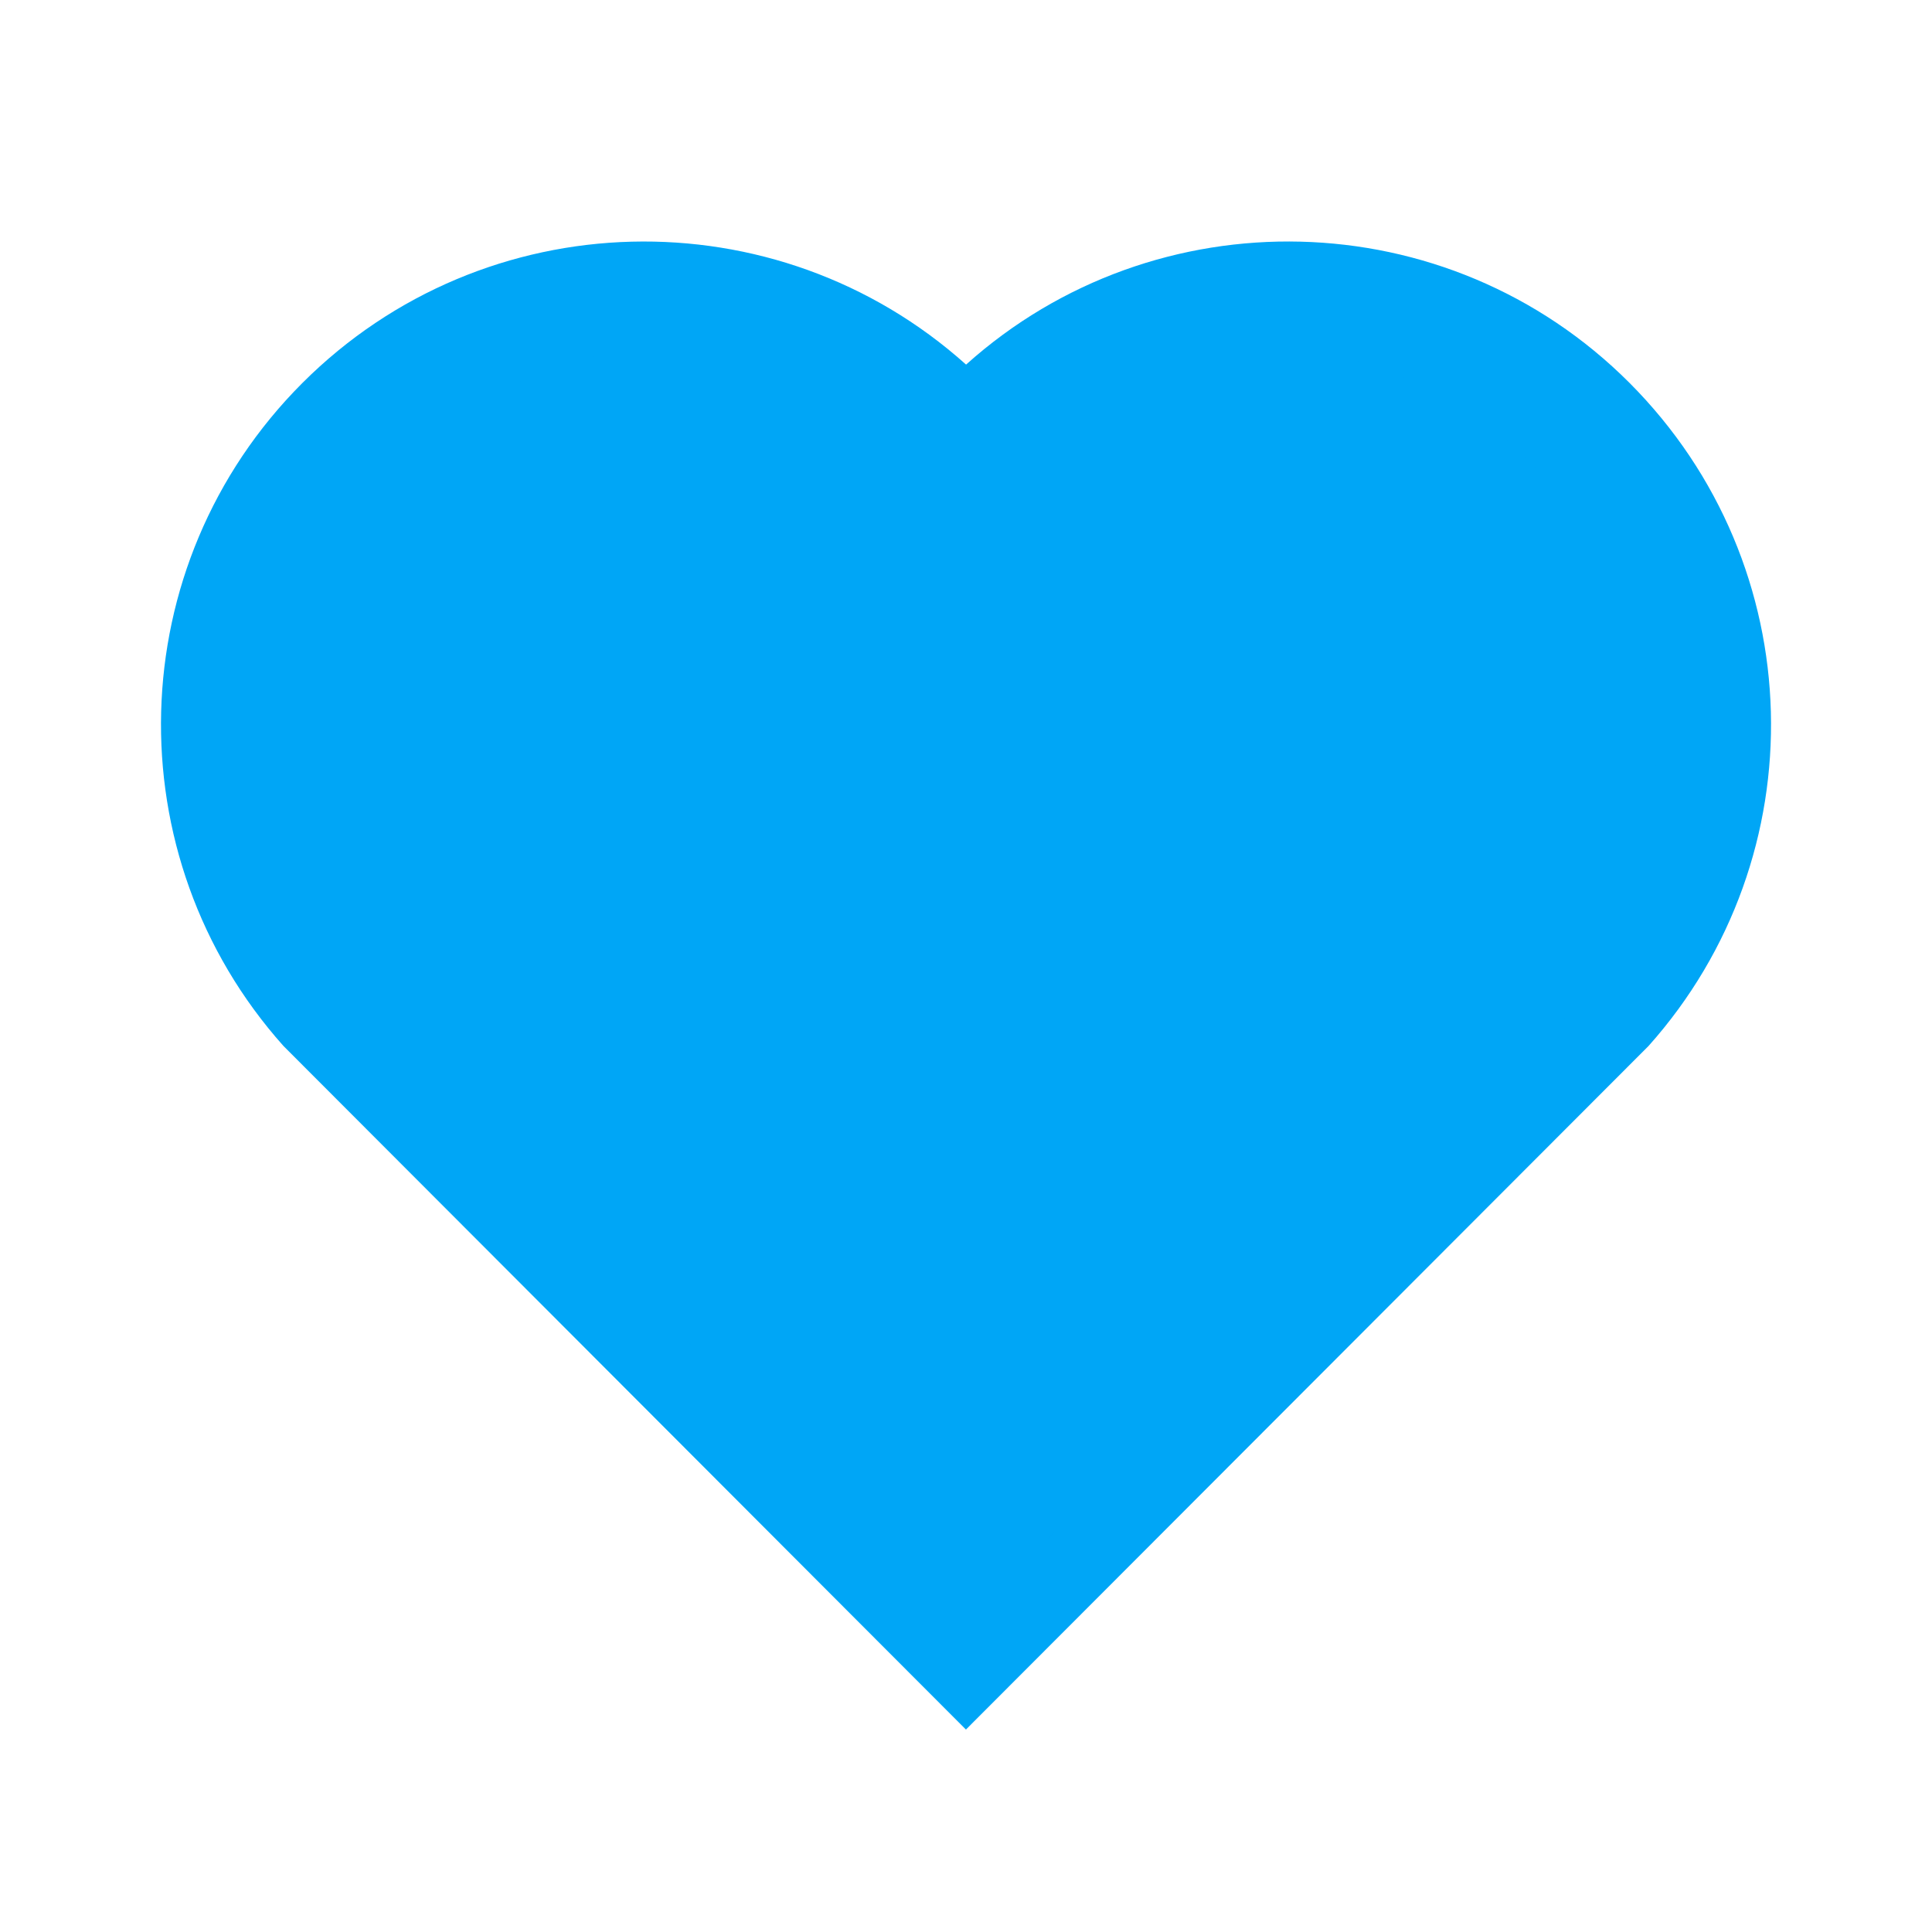 <svg width="28" height="28" viewBox="0 0 28 28" fill="none" xmlns="http://www.w3.org/2000/svg">
<g clip-path="url(#clip0_1_727)">
<path d="M14.001 5.284C16.742 2.823 20.977 2.905 23.617 5.55C26.256 8.196 26.347 12.41 23.892 15.159L13.999 25.066L4.108 15.159C1.653 12.41 1.745 8.189 4.383 5.55C7.026 2.909 11.252 2.82 14.001 5.284ZM21.965 7.198C20.215 5.446 17.391 5.375 15.56 7.02L14.002 8.418L12.444 7.021C10.606 5.374 7.789 5.446 6.034 7.201C4.296 8.939 4.208 11.722 5.81 13.56L14 21.763L22.19 13.561C23.793 11.722 23.705 8.943 21.965 7.198Z" fill="#00A6F6"/>
<g clip-path="url(#clip1_1_727)">
<path d="M14.001 6.529C16.35 4.42 19.98 4.49 22.243 6.757C24.505 9.025 24.583 12.637 22.479 14.993L13.999 23.485L5.521 14.993C3.417 12.637 3.496 9.019 5.757 6.757C8.022 4.493 11.645 4.417 14.001 6.529Z" fill="#00A6F6"/>
</g>
</g>
<defs>
<clipPath id="clip0_1_727">
<rect width="28" height="28" fill="white"/>
</clipPath>
<clipPath id="clip1_1_727">
<rect width="24" height="24" fill="white" transform="translate(2 2)"/>
</clipPath>
</defs>
</svg>
